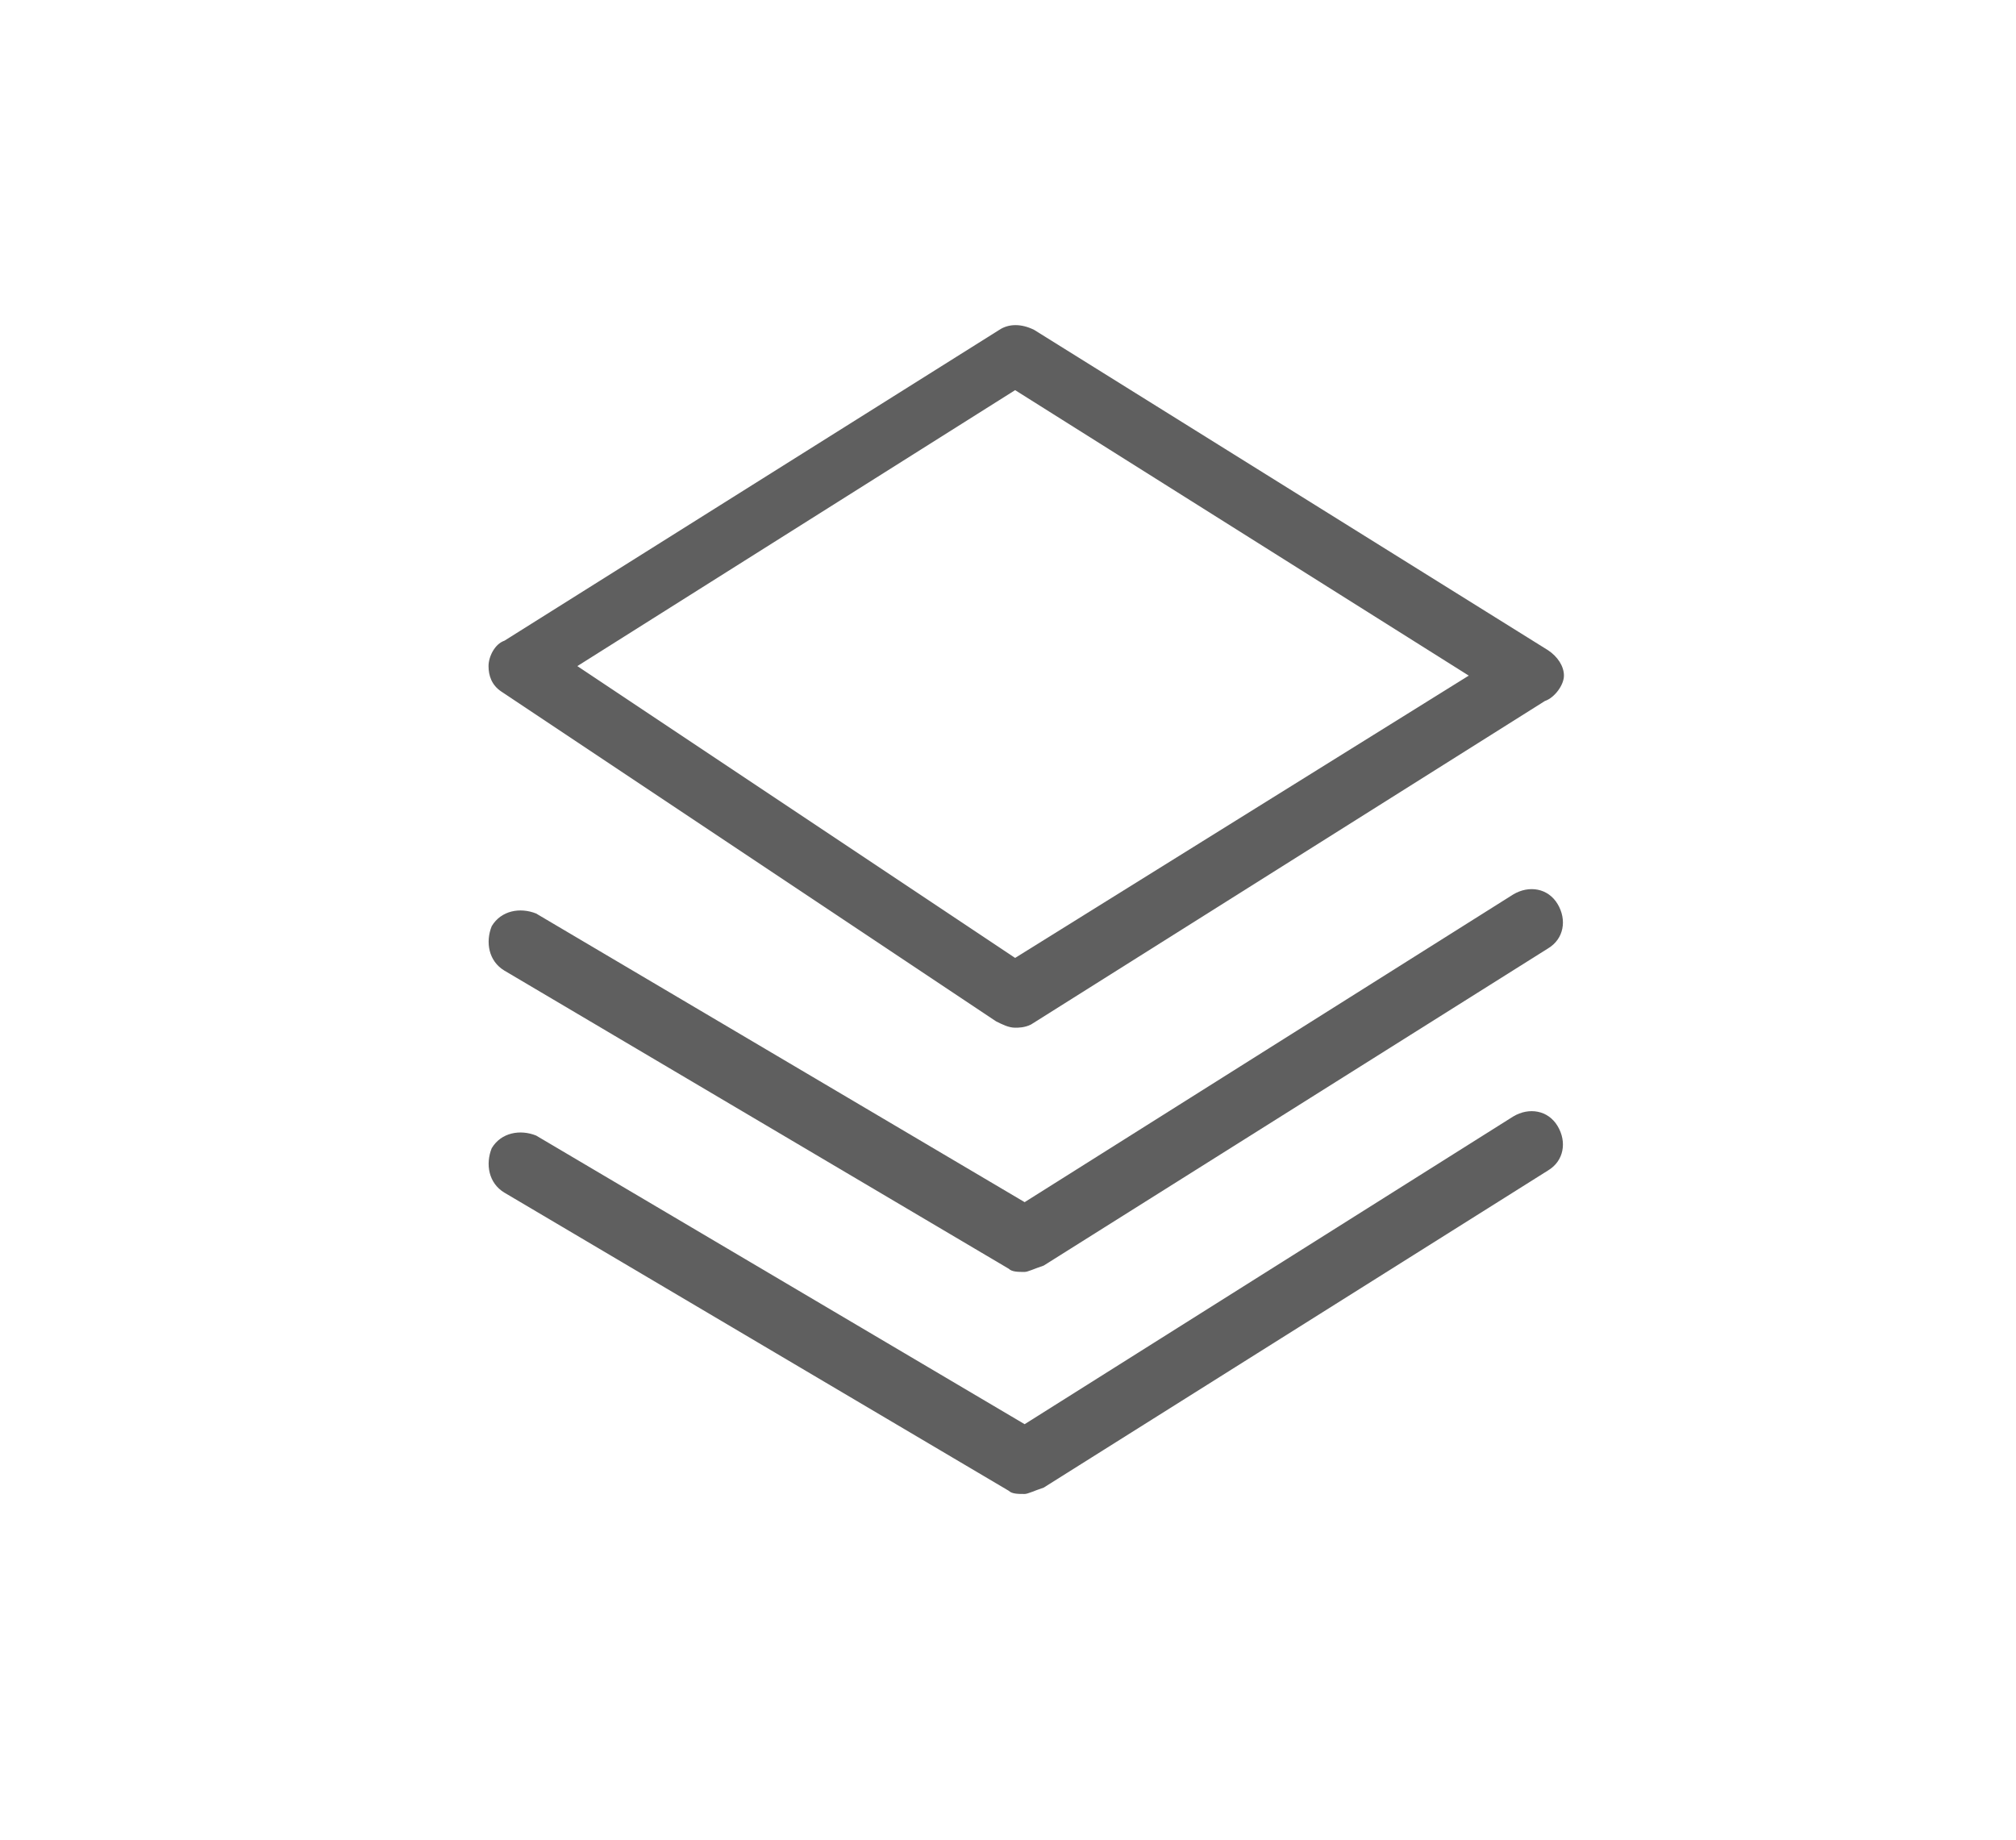 <?xml version="1.0" standalone="no"?><!DOCTYPE svg PUBLIC "-//W3C//DTD SVG 1.1//EN" "http://www.w3.org/Graphics/SVG/1.1/DTD/svg11.dtd"><svg t="1668071270080" class="icon" viewBox="0 0 1122 1024" version="1.1" xmlns="http://www.w3.org/2000/svg" p-id="58205" width="43.828" height="40" xmlns:xlink="http://www.w3.org/1999/xlink"><path d="M564.966 572.028c-3.531 0-7.062-1.766-10.593-3.531L278.952 384.883c-5.297-3.531-7.062-8.828-7.062-14.124 0-5.297 3.531-12.359 8.828-14.124l275.421-173.021c5.297-3.531 12.359-3.531 19.421 0l286.014 178.317c5.297 3.531 8.828 8.828 8.828 14.124s-5.297 12.359-10.593 14.124L573.793 570.262c-3.531 1.766-7.062 1.766-8.828 1.766zM321.324 370.759L564.966 533.186l252.469-157.131-252.469-158.897L321.324 370.759z" fill="#5f5f5f" p-id="58206"></path><path d="M570.262 707.972c-3.531 0-7.062 0-8.828-1.766l-280.717-165.959c-8.828-5.297-10.593-15.89-7.062-24.717 5.297-8.828 15.89-10.593 24.717-7.062l271.89 160.662 271.89-171.255c8.828-5.297 19.421-3.531 24.717 5.297 5.297 8.828 3.531 19.421-5.297 24.717l-280.717 176.552c-5.297 1.766-8.828 3.531-10.593 3.531z" fill="#5f5f5f" p-id="58207"></path><path d="M570.262 831.559c-3.531 0-7.062 0-8.828-1.766l-280.717-165.959c-8.828-5.297-10.593-15.89-7.062-24.717 5.297-8.828 15.89-10.593 24.717-7.062l271.89 160.662 271.89-171.255c8.828-5.297 19.421-3.531 24.717 5.297 5.297 8.828 3.531 19.421-5.297 24.717l-280.717 176.552c-5.297 1.766-8.828 3.531-10.593 3.531z" fill="#5f5f5f" p-id="58208"></path></svg>